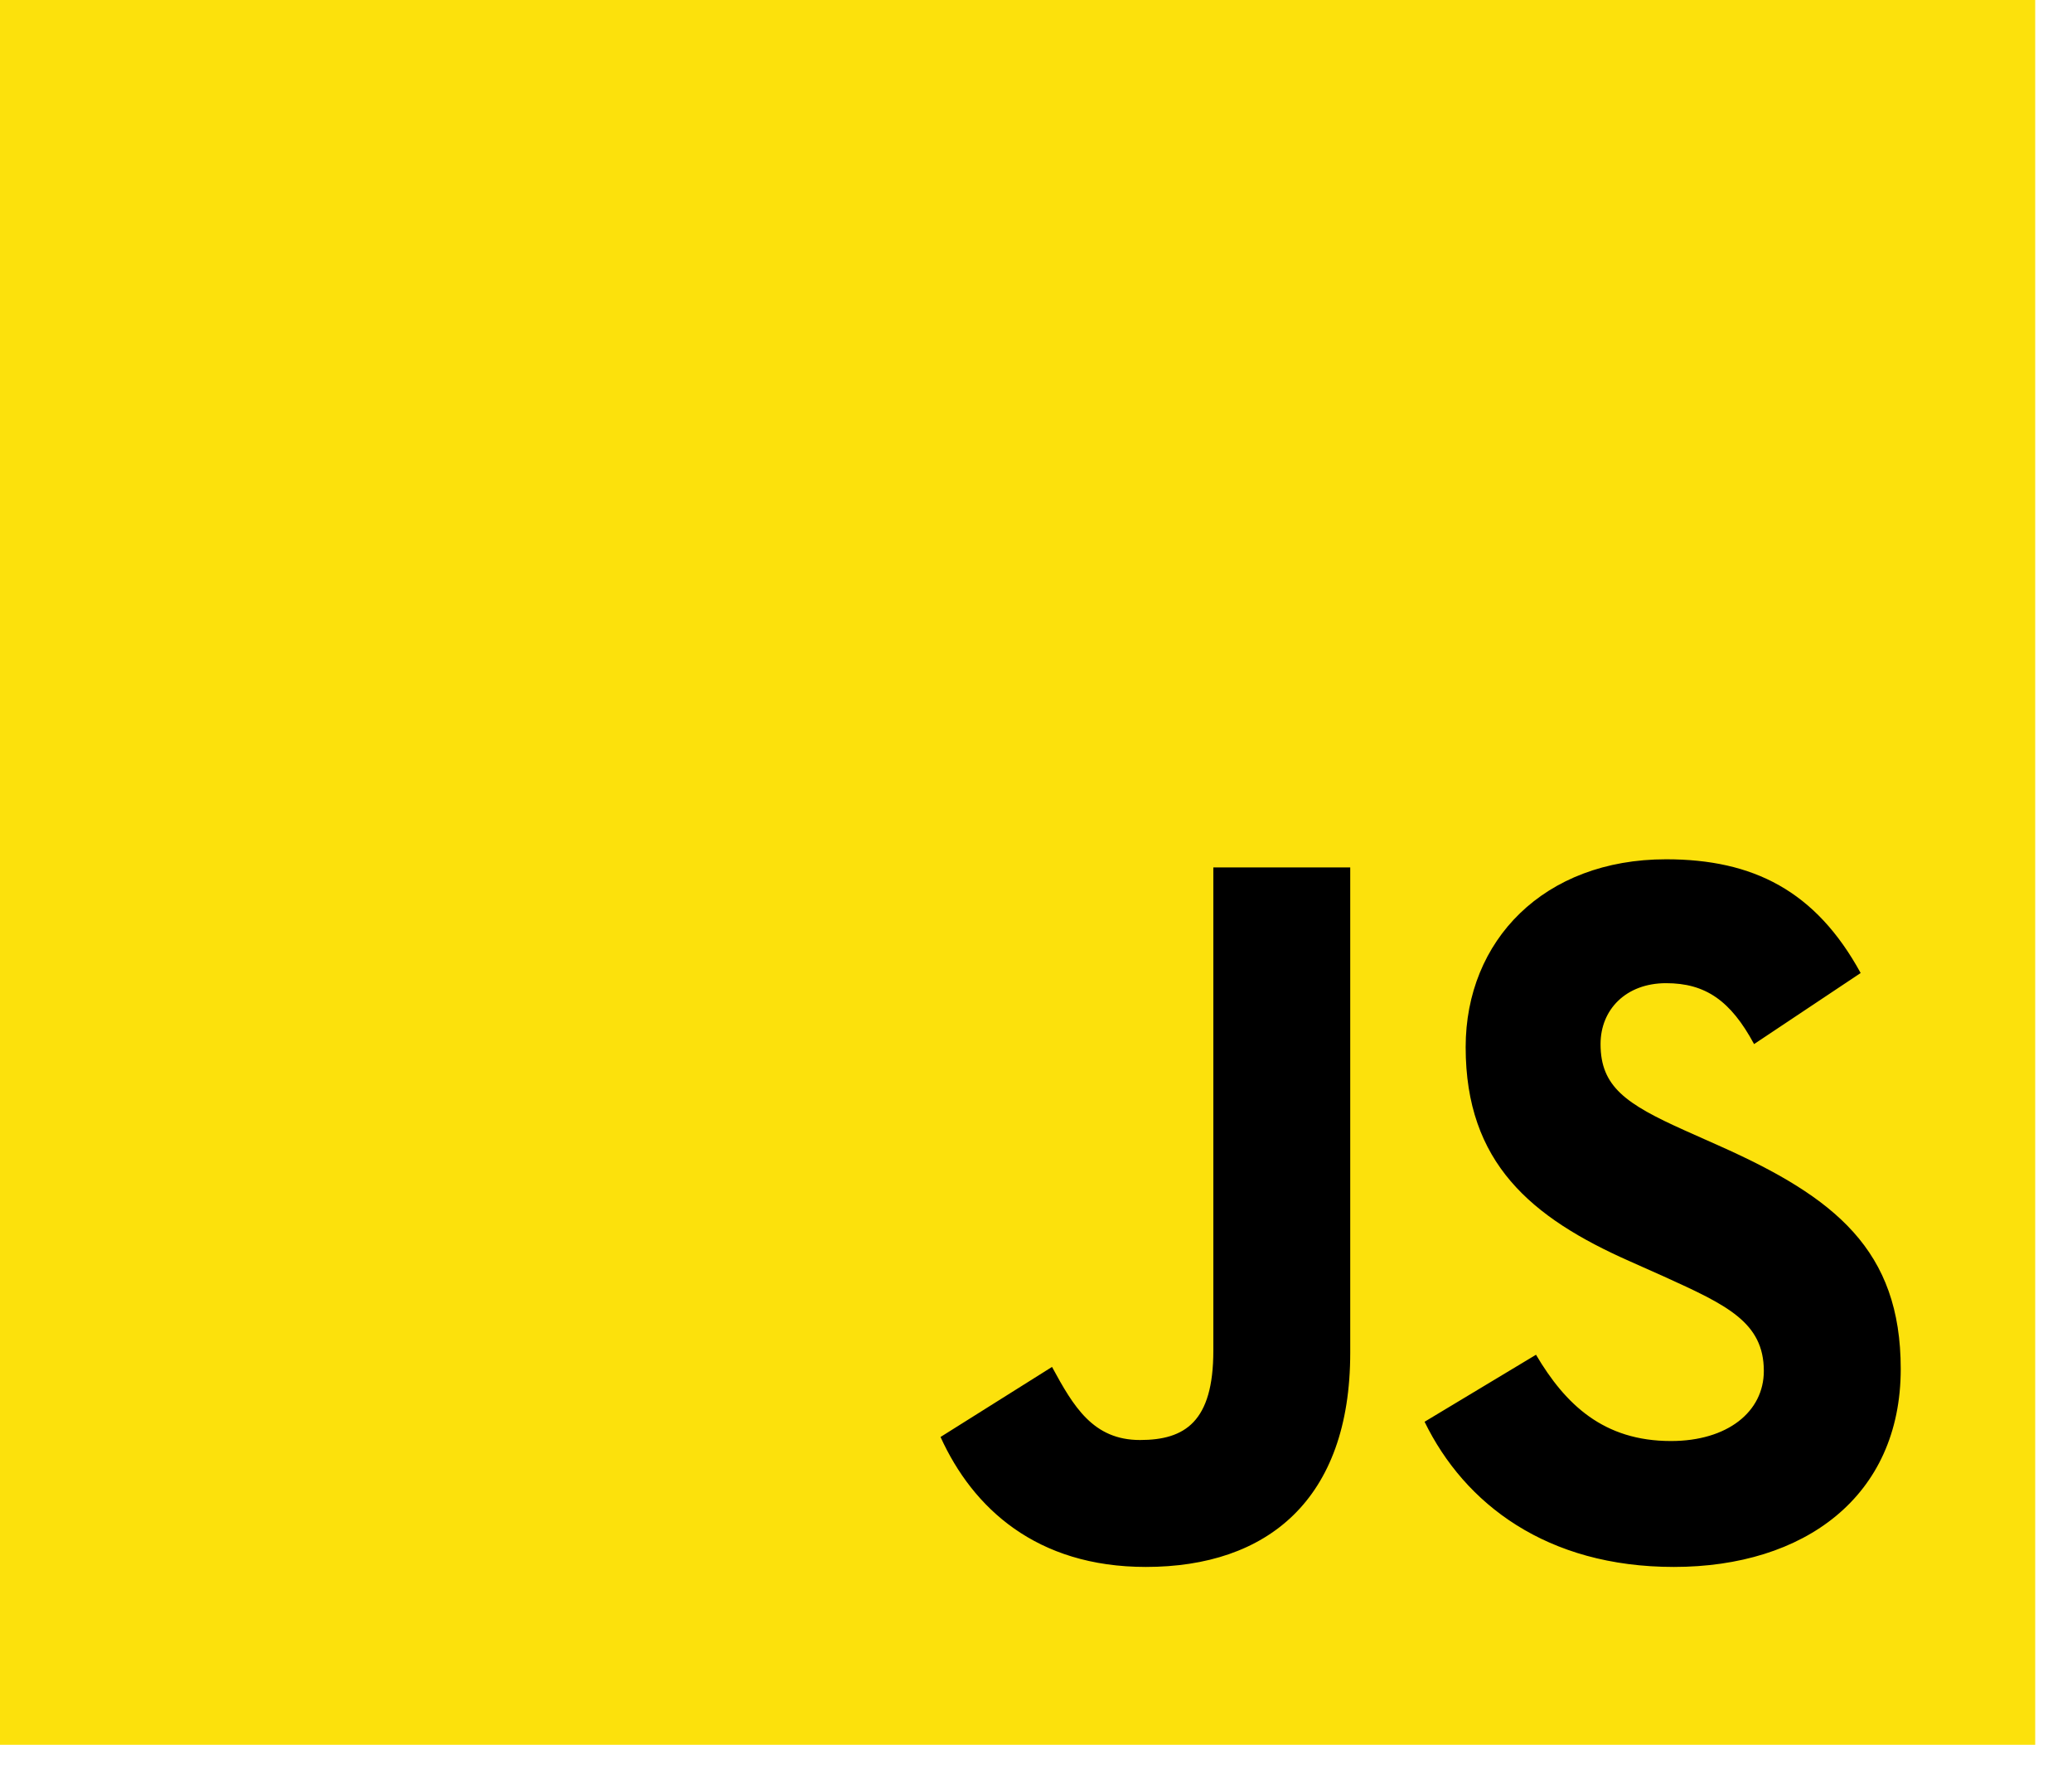 <svg width="41" height="35" viewBox="0 0 41 35" fill="none" xmlns="http://www.w3.org/2000/svg">
<path fill-rule="evenodd" clip-rule="evenodd" d="M40.272 0H0V34.519H40.272V0Z" fill="#FCE10C"/>
<path d="M18.611 28.429L20.817 27.043C21.242 27.826 21.629 28.489 22.558 28.489C23.448 28.489 24.009 28.128 24.009 26.722V17.161H26.718V26.762C26.718 29.674 25.073 31 22.674 31C20.507 31 19.249 29.835 18.611 28.429ZM28.189 28.128L30.394 26.802C30.975 27.786 31.73 28.509 33.064 28.509C34.187 28.509 34.902 27.927 34.902 27.123C34.902 26.159 34.167 25.818 32.929 25.256L32.252 24.954C30.298 24.09 29.002 23.006 29.002 20.716C29.002 18.607 30.549 17 32.968 17C34.69 17 35.928 17.623 36.818 19.25L34.709 20.656C34.244 19.792 33.742 19.451 32.968 19.451C32.174 19.451 31.671 19.973 31.671 20.656C31.671 21.499 32.174 21.841 33.335 22.363L34.012 22.665C36.315 23.689 37.611 24.733 37.611 27.083C37.611 29.614 35.696 31 33.122 31C30.607 31 28.982 29.755 28.189 28.128Z" fill="black"/>
</svg>
